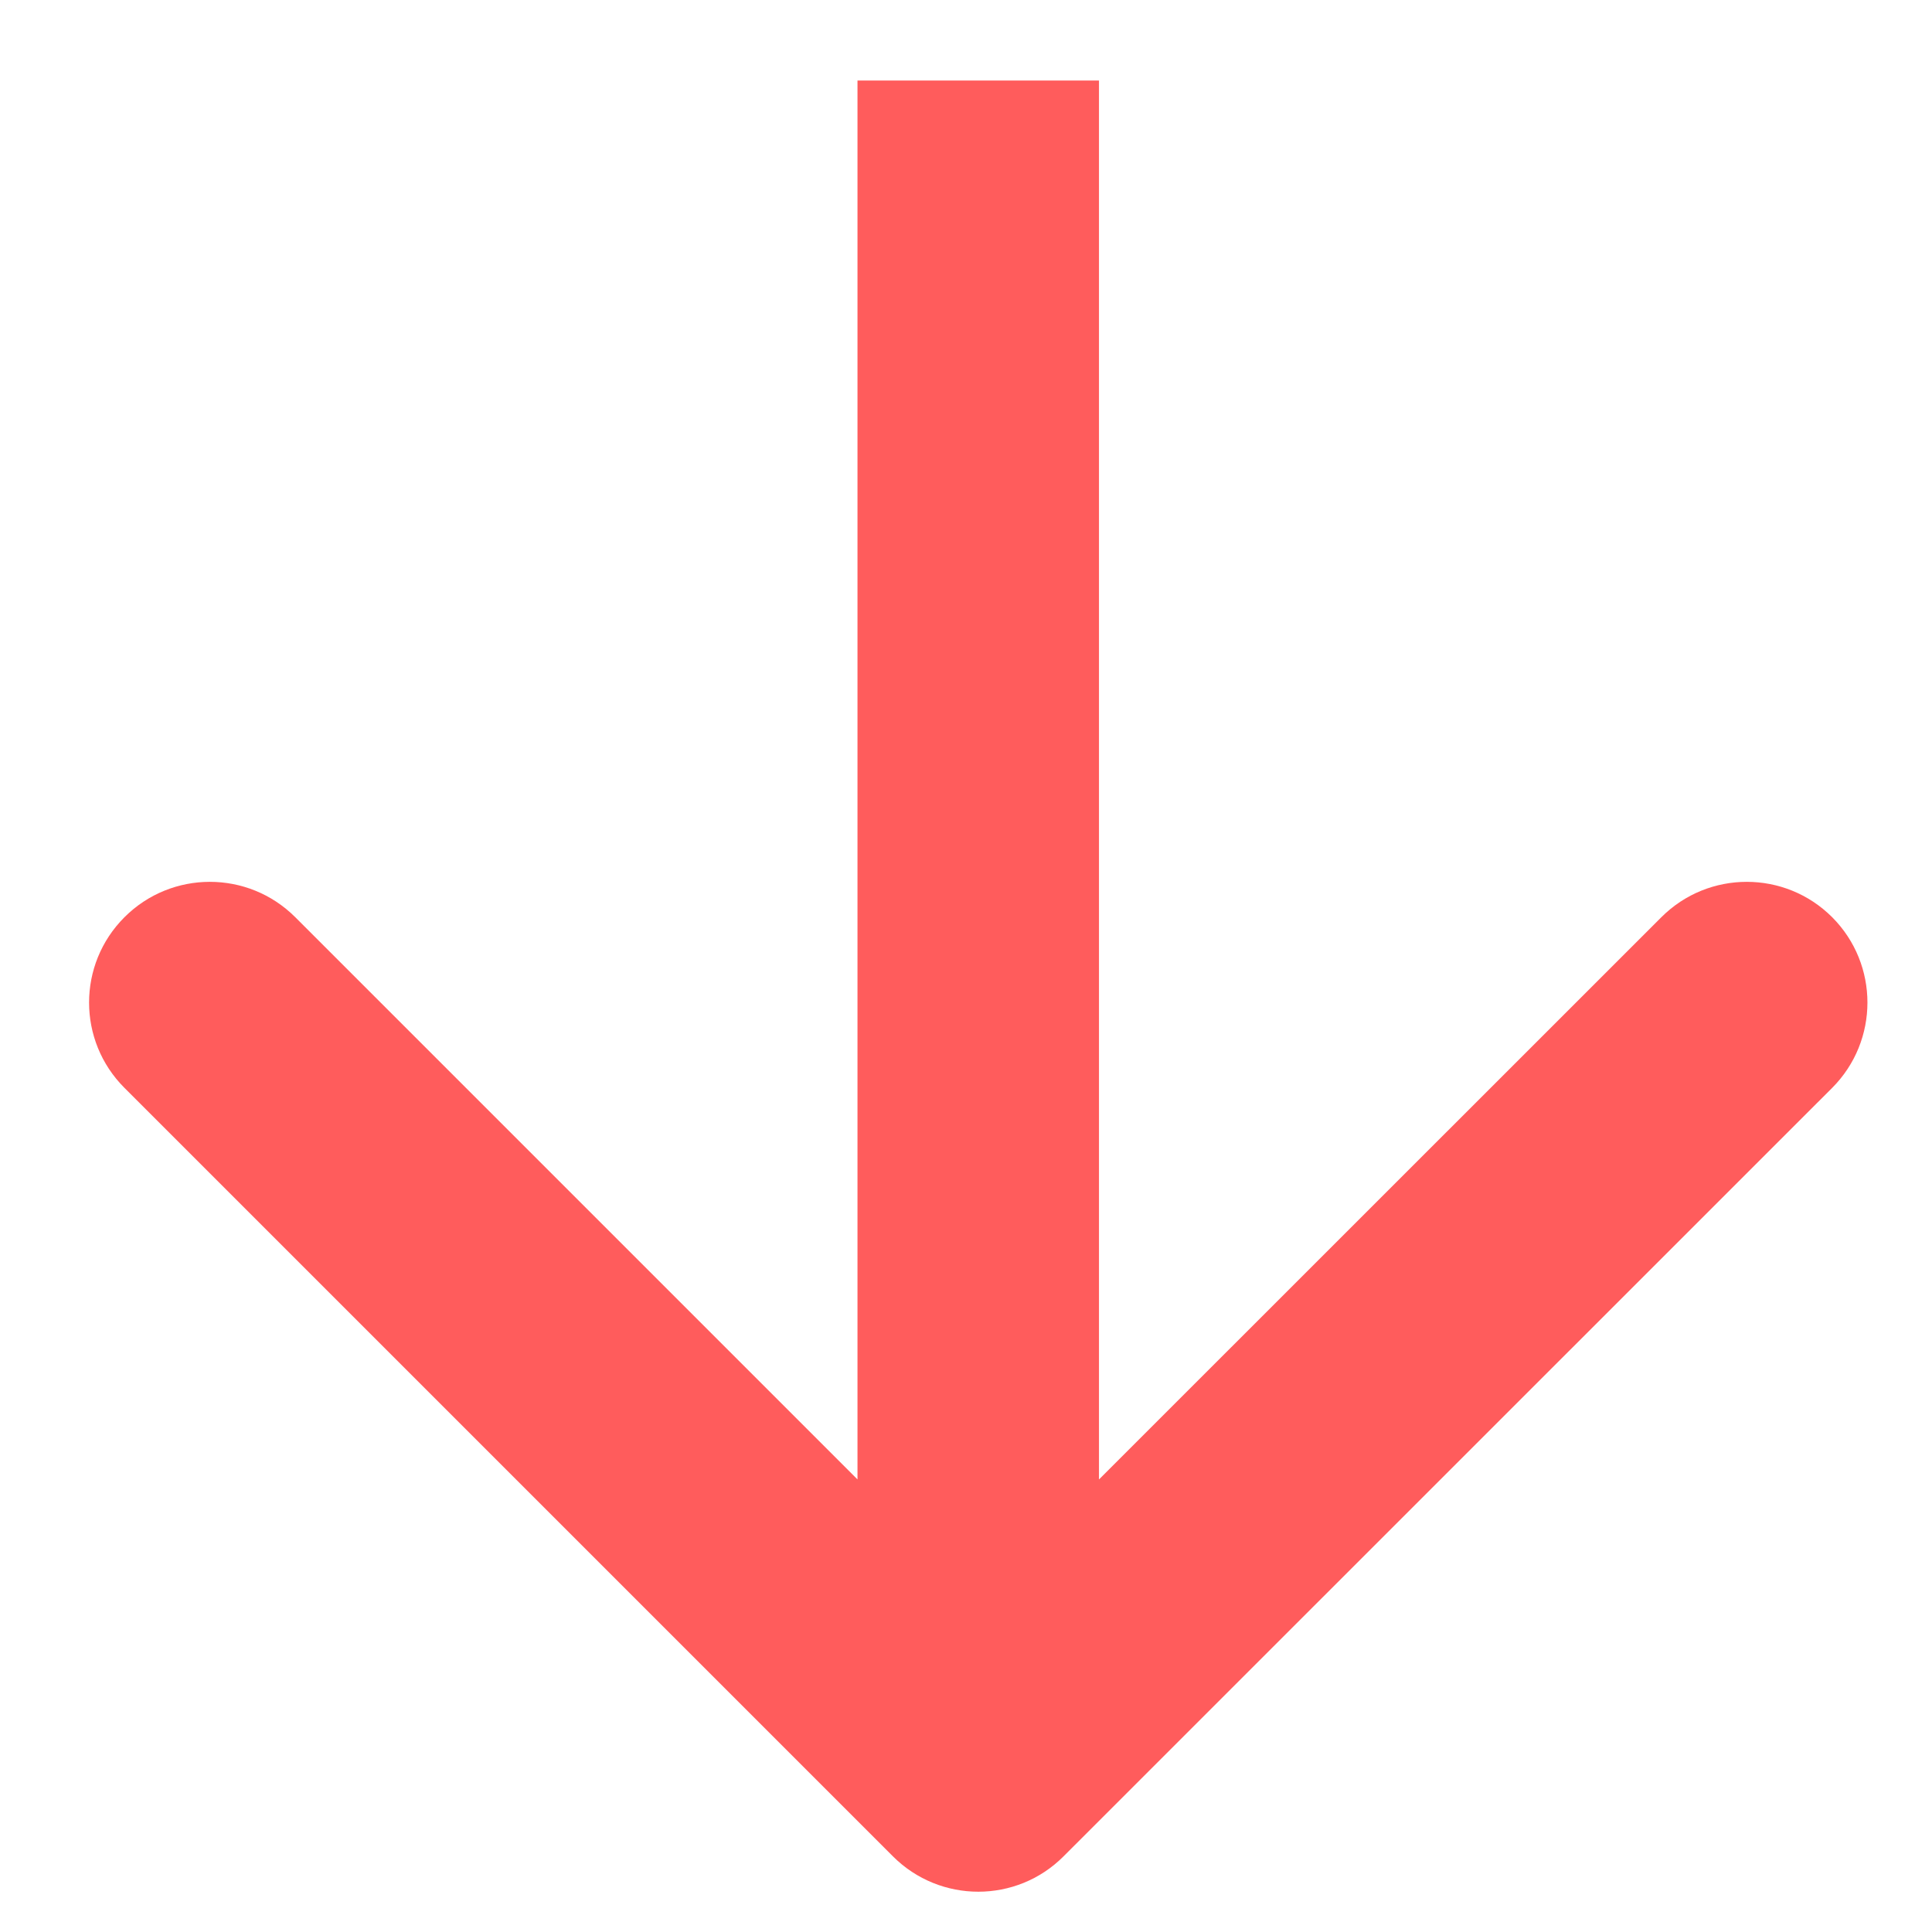 <svg width="12" height="12" viewBox="0 0 12 12" fill="none" xmlns="http://www.w3.org/2000/svg">
<path d="M5.546 11.53C5.839 11.823 6.314 11.823 6.606 11.53L11.38 6.757C11.672 6.464 11.672 5.99 11.38 5.697C11.087 5.404 10.612 5.404 10.319 5.697L6.076 9.939L1.834 5.697C1.541 5.404 1.066 5.404 0.773 5.697C0.48 5.99 0.48 6.464 0.773 6.757L5.546 11.53ZM6.826 11L6.826 0.5L5.326 0.5L5.326 11L6.826 11Z" fill="#FF5C5C"/>
</svg>
